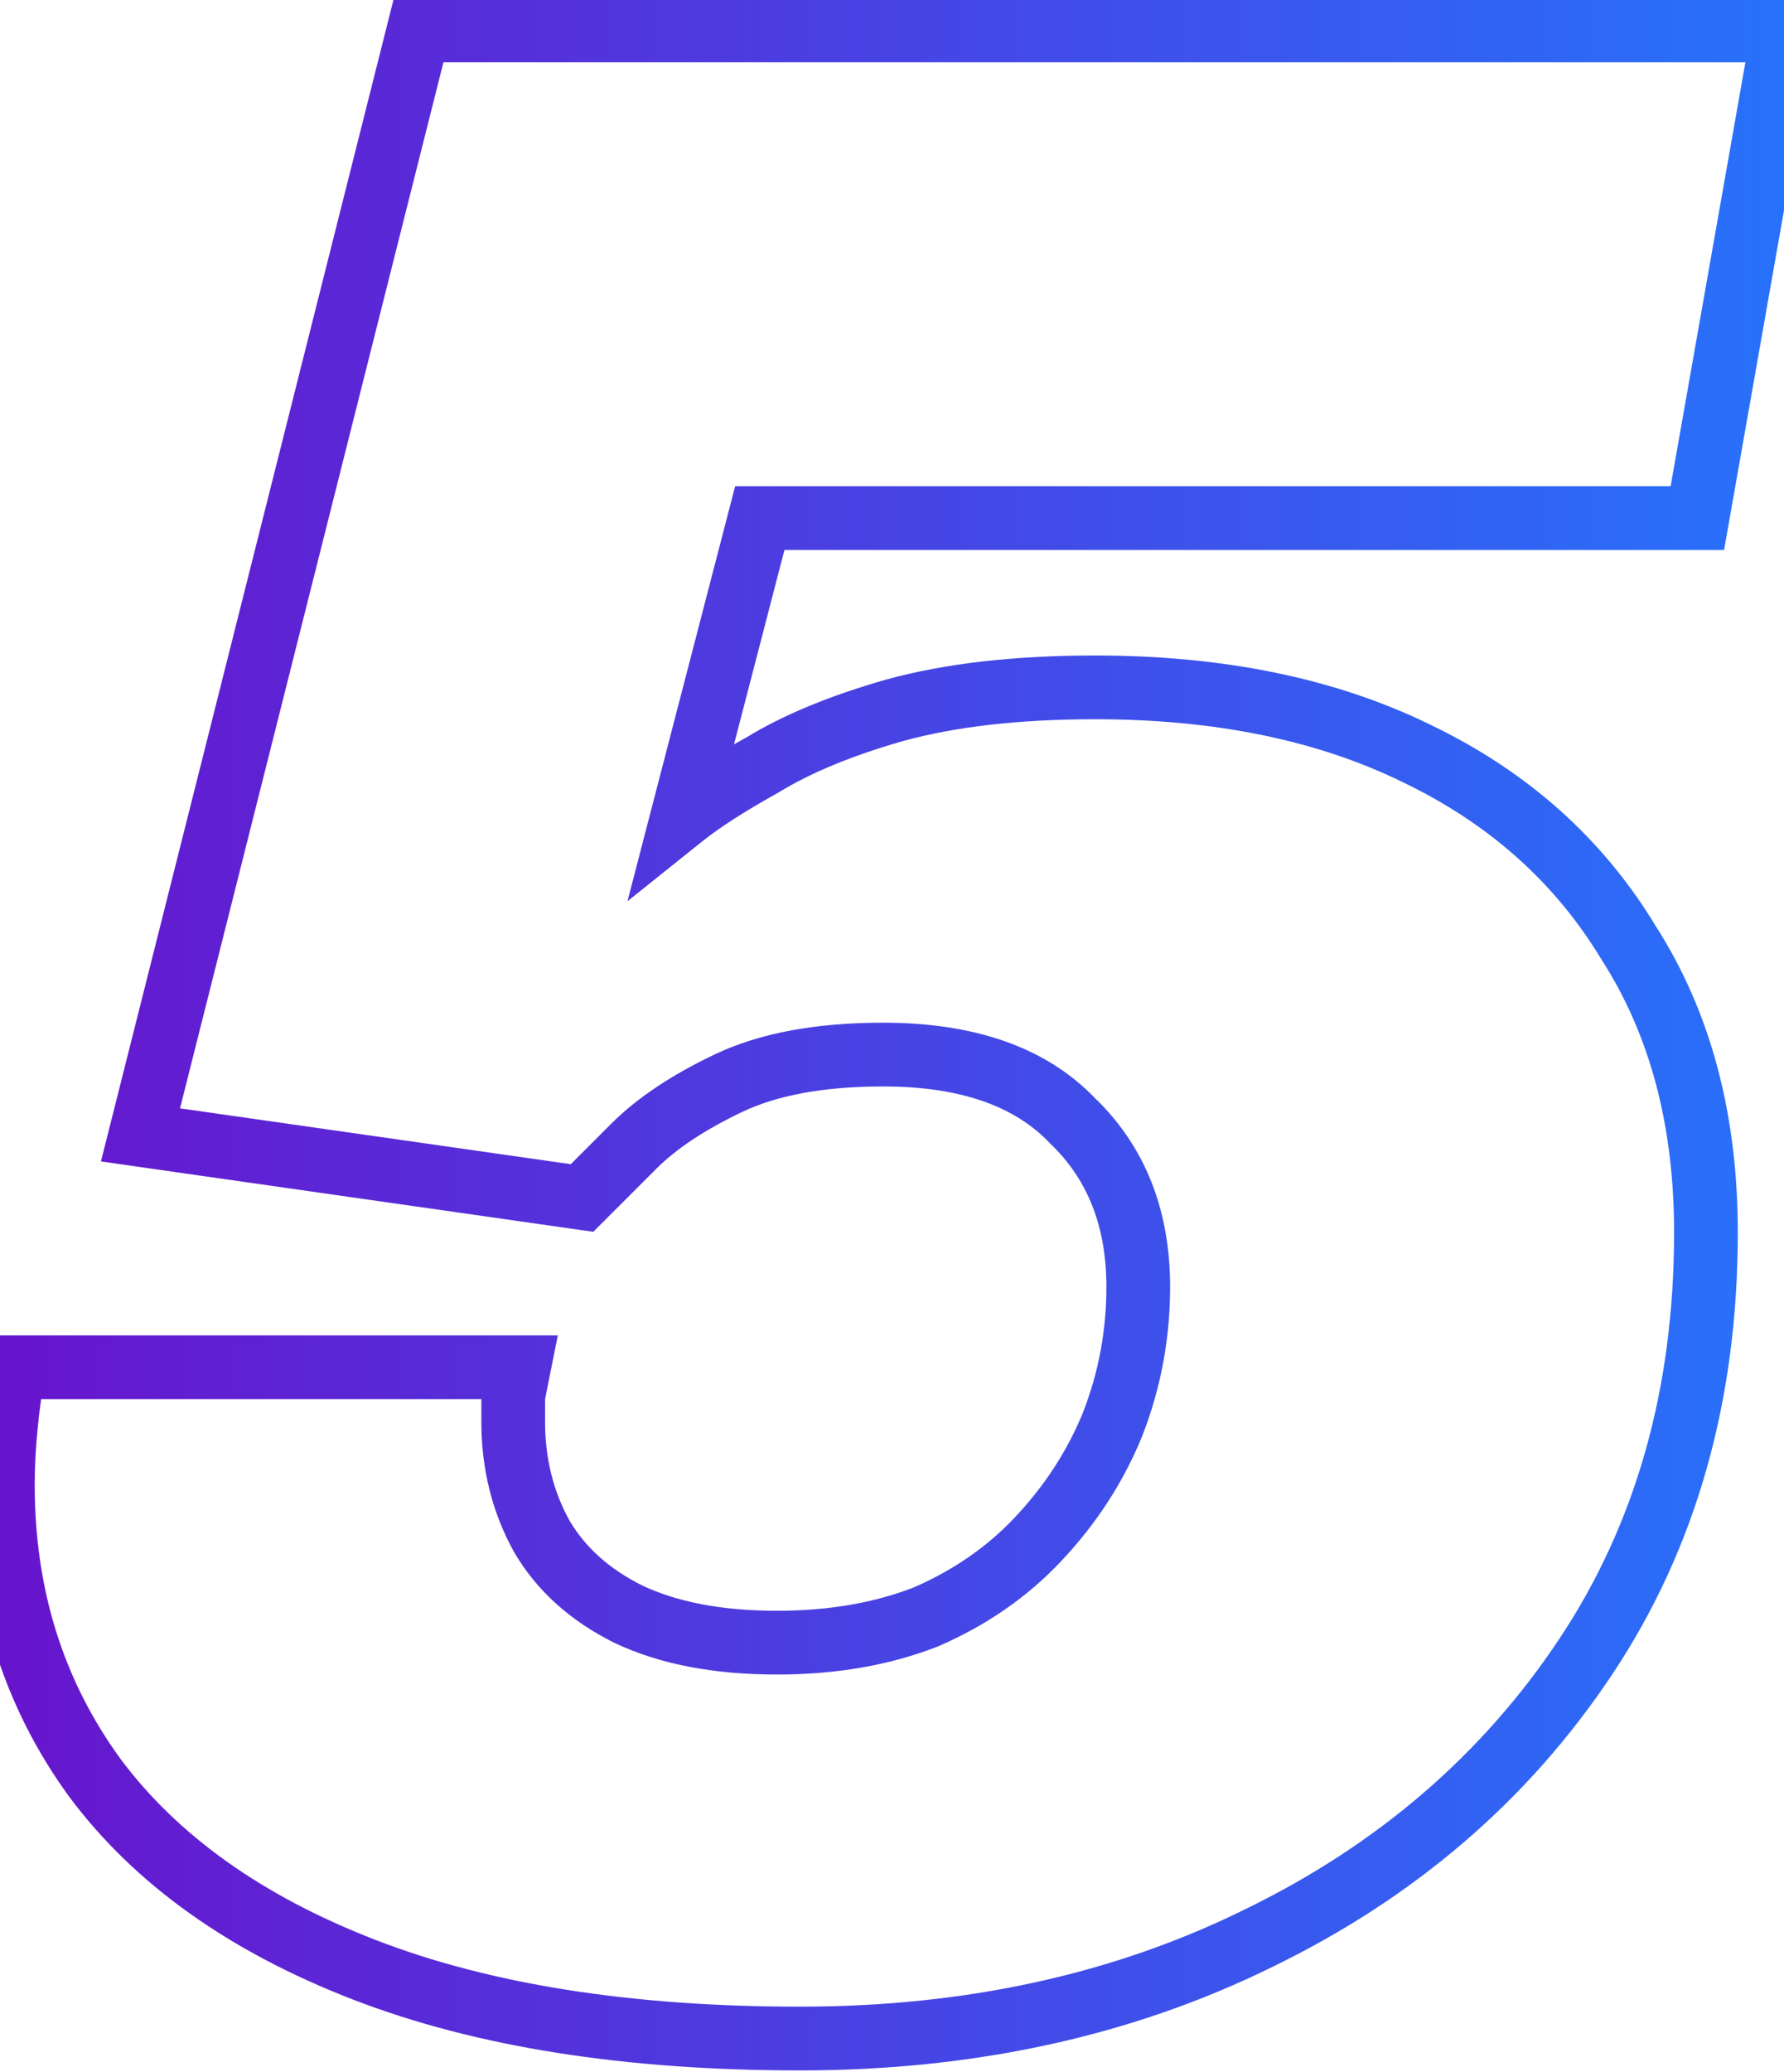 <svg width="224" height="260" viewBox="0 0 224 253" fill="none" xmlns="http://www.w3.org/2000/svg">
<mask id="path-1-outside-1_121_404" maskUnits="userSpaceOnUse" x="-4" y="-4" width="233" height="261" fill="black">
<rect fill="white" x="-4" y="-4" width="233" height="261"/>
<path d="M100.44 252.32C78.84 252.32 60.6 249.44 45.72 243.68C30.84 237.92 19.56 229.88 11.88 219.56C4.2 209 0.36 196.76 0.36 182.84C0.36 180.44 0.48 178.04 0.72 175.64C0.96 173 1.32 170.48 1.8 168.08H65.16C64.92 169.28 64.68 170.48 64.44 171.68C64.44 172.64 64.44 173.72 64.44 174.92C64.44 180.2 65.64 185 68.04 189.32C70.44 193.4 74.04 196.64 78.84 199.04C83.88 201.44 90.12 202.64 97.56 202.64C104.52 202.64 110.76 201.56 116.28 199.4C121.8 197 126.48 193.76 130.32 189.68C134.4 185.36 137.52 180.56 139.68 175.28C141.84 169.76 142.92 164 142.92 158C142.92 149.36 140.16 142.4 134.64 137.12C129.36 131.6 121.44 128.84 110.88 128.84C102.96 128.84 96.48 130.04 91.44 132.44C86.4 134.84 82.44 137.48 79.56 140.36C76.92 143 74.76 145.16 73.08 146.84L17.64 138.92L52.56 0.32H223.92L213.12 61.52H95.4L85.68 98.96C88.08 97.04 91.44 94.88 95.76 92.48C100.08 89.84 105.6 87.56 112.32 85.64C119.28 83.72 127.68 82.76 137.52 82.76C153.12 82.76 166.56 85.52 177.84 91.04C189.36 96.56 198.24 104.48 204.48 114.8C210.96 124.88 214.2 137 214.2 151.16C214.2 171.56 209.16 189.32 199.08 204.44C189 219.56 175.32 231.32 158.04 239.72C141 248.12 121.8 252.32 100.44 252.32Z"/>
</mask>
<path d="M45.72 243.68L44.276 247.41L45.72 243.68ZM11.88 219.56L8.645 221.913L8.658 221.93L8.671 221.948L11.88 219.56ZM0.72 175.64L4.7 176.038L4.702 176.02L4.704 176.002L0.72 175.64ZM1.8 168.08V164.08H-1.479L-2.122 167.296L1.8 168.08ZM65.16 168.08L69.082 168.864L70.039 164.08H65.16V168.08ZM64.44 171.68L60.518 170.896L60.44 171.284V171.68H64.44ZM68.04 189.32L64.543 191.263L64.567 191.306L64.592 191.348L68.04 189.32ZM78.84 199.04L77.051 202.618L77.085 202.635L77.12 202.651L78.84 199.04ZM116.28 199.4L117.738 203.125L117.807 203.098L117.875 203.068L116.28 199.4ZM130.32 189.68L127.412 186.934L127.407 186.939L130.32 189.68ZM139.68 175.28L143.382 176.795L143.394 176.766L143.405 176.738L139.68 175.28ZM134.64 137.12L131.749 139.885L131.811 139.949L131.875 140.011L134.64 137.12ZM91.44 132.44L93.16 136.051H93.16L91.44 132.44ZM79.56 140.36L76.732 137.532V137.532L79.56 140.36ZM73.08 146.84L72.514 150.8L74.494 151.083L75.908 149.668L73.08 146.84ZM17.64 138.92L13.761 137.943L12.676 142.251L17.074 142.88L17.64 138.92ZM52.56 0.32V-3.68H49.443L48.681 -0.657L52.56 0.32ZM223.92 0.32L227.859 1.015L228.688 -3.68H223.92V0.32ZM213.12 61.52V65.52H216.476L217.059 62.215L213.12 61.52ZM95.4 61.52V57.52H92.306L91.528 60.515L95.4 61.52ZM85.68 98.96L81.808 97.955L78.786 109.598L88.179 102.083L85.68 98.96ZM95.76 92.48L97.703 95.977L97.775 95.936L97.846 95.893L95.76 92.48ZM112.32 85.64L111.256 81.784L111.239 81.789L111.221 81.794L112.32 85.64ZM177.84 91.04L176.082 94.633L176.097 94.64L176.112 94.647L177.84 91.04ZM204.48 114.8L201.057 116.87L201.086 116.917L201.115 116.963L204.48 114.8ZM199.08 204.44L202.408 206.659L199.08 204.44ZM158.04 239.72L156.291 236.123L156.281 236.127L156.271 236.132L158.04 239.72ZM100.44 248.32C79.17 248.32 61.452 245.481 47.164 239.95L44.276 247.41C59.748 253.399 78.51 256.32 100.44 256.32V248.32ZM47.164 239.95C32.818 234.397 22.222 226.757 15.089 217.172L8.671 221.948C16.898 233.003 28.862 241.443 44.276 247.41L47.164 239.95ZM15.115 217.207C7.966 207.377 4.36 195.974 4.36 182.84H-3.64C-3.64 197.546 0.434 210.623 8.645 221.913L15.115 217.207ZM4.36 182.84C4.36 180.574 4.473 178.306 4.7 176.038L-3.26 175.242C-3.513 177.774 -3.64 180.306 -3.64 182.84H4.36ZM4.704 176.002C4.932 173.492 5.272 171.114 5.722 168.864L-2.122 167.296C-2.632 169.846 -3.012 172.508 -3.264 175.278L4.704 176.002ZM1.8 172.08H65.16V164.08H1.8V172.08ZM61.238 167.296C60.998 168.496 60.758 169.696 60.518 170.896L68.362 172.464C68.602 171.264 68.842 170.064 69.082 168.864L61.238 167.296ZM60.44 171.68C60.44 171.682 60.44 171.684 60.44 171.686C60.44 171.688 60.44 171.689 60.44 171.691C60.44 171.693 60.44 171.695 60.44 171.697C60.44 171.699 60.44 171.701 60.44 171.703C60.44 171.704 60.44 171.706 60.44 171.708C60.44 171.71 60.44 171.712 60.44 171.714C60.44 171.716 60.44 171.718 60.44 171.719C60.44 171.721 60.44 171.723 60.44 171.725C60.44 171.727 60.44 171.729 60.44 171.731C60.44 171.733 60.44 171.734 60.44 171.736C60.44 171.738 60.44 171.74 60.44 171.742C60.44 171.744 60.44 171.746 60.44 171.748C60.44 171.75 60.44 171.751 60.44 171.753C60.44 171.755 60.44 171.757 60.44 171.759C60.44 171.761 60.44 171.763 60.44 171.765C60.44 171.767 60.44 171.768 60.44 171.77C60.44 171.772 60.44 171.774 60.44 171.776C60.44 171.778 60.44 171.78 60.44 171.782C60.44 171.784 60.44 171.785 60.44 171.787C60.44 171.789 60.44 171.791 60.44 171.793C60.44 171.795 60.44 171.797 60.44 171.799C60.44 171.801 60.44 171.803 60.44 171.804C60.44 171.806 60.44 171.808 60.44 171.81C60.44 171.812 60.44 171.814 60.44 171.816C60.44 171.818 60.44 171.82 60.44 171.821C60.44 171.823 60.44 171.825 60.44 171.827C60.44 171.829 60.44 171.831 60.44 171.833C60.44 171.835 60.44 171.837 60.44 171.839C60.44 171.84 60.44 171.842 60.44 171.844C60.44 171.846 60.44 171.848 60.44 171.85C60.44 171.852 60.44 171.854 60.44 171.856C60.44 171.858 60.44 171.859 60.44 171.861C60.44 171.863 60.44 171.865 60.44 171.867C60.44 171.869 60.44 171.871 60.44 171.873C60.44 171.875 60.44 171.877 60.44 171.879C60.44 171.88 60.44 171.882 60.44 171.884C60.44 171.886 60.44 171.888 60.44 171.89C60.44 171.892 60.44 171.894 60.44 171.896C60.44 171.898 60.44 171.9 60.44 171.901C60.44 171.903 60.44 171.905 60.44 171.907C60.44 171.909 60.44 171.911 60.44 171.913C60.44 171.915 60.44 171.917 60.44 171.919C60.44 171.921 60.44 171.923 60.44 171.924C60.44 171.926 60.44 171.928 60.44 171.93C60.44 171.932 60.44 171.934 60.44 171.936C60.44 171.938 60.44 171.94 60.44 171.942C60.44 171.944 60.44 171.945 60.44 171.947C60.44 171.949 60.44 171.951 60.44 171.953C60.44 171.955 60.44 171.957 60.44 171.959C60.44 171.961 60.44 171.963 60.44 171.965C60.44 171.967 60.44 171.969 60.44 171.97C60.44 171.972 60.44 171.974 60.44 171.976C60.44 171.978 60.44 171.98 60.44 171.982C60.44 171.984 60.44 171.986 60.44 171.988C60.44 171.99 60.44 171.992 60.44 171.994C60.44 171.995 60.44 171.997 60.44 171.999C60.44 172.001 60.44 172.003 60.44 172.005C60.44 172.007 60.44 172.009 60.44 172.011C60.44 172.013 60.44 172.015 60.44 172.017C60.44 172.019 60.44 172.021 60.44 172.022C60.44 172.024 60.44 172.026 60.44 172.028C60.44 172.03 60.44 172.032 60.44 172.034C60.44 172.036 60.44 172.038 60.44 172.04C60.44 172.042 60.44 172.044 60.44 172.046C60.44 172.048 60.44 172.049 60.44 172.051C60.44 172.053 60.44 172.055 60.44 172.057C60.44 172.059 60.44 172.061 60.44 172.063C60.44 172.065 60.44 172.067 60.44 172.069C60.44 172.071 60.44 172.073 60.44 172.075C60.44 172.077 60.44 172.079 60.44 172.08C60.44 172.082 60.44 172.084 60.44 172.086C60.44 172.088 60.44 172.09 60.44 172.092C60.44 172.094 60.44 172.096 60.44 172.098C60.44 172.1 60.44 172.102 60.44 172.104C60.44 172.106 60.44 172.108 60.44 172.11C60.44 172.112 60.44 172.113 60.44 172.115C60.44 172.117 60.44 172.119 60.44 172.121C60.44 172.123 60.44 172.125 60.44 172.127C60.44 172.129 60.44 172.131 60.44 172.133C60.44 172.135 60.44 172.137 60.44 172.139C60.44 172.141 60.44 172.143 60.44 172.145C60.44 172.147 60.44 172.149 60.44 172.15C60.44 172.152 60.44 172.154 60.44 172.156C60.44 172.158 60.44 172.16 60.44 172.162C60.44 172.164 60.44 172.166 60.44 172.168C60.44 172.17 60.44 172.172 60.44 172.174C60.44 172.176 60.44 172.178 60.44 172.18C60.44 172.182 60.44 172.184 60.44 172.186C60.44 172.188 60.44 172.19 60.44 172.191C60.44 172.193 60.44 172.195 60.44 172.197C60.44 172.199 60.44 172.201 60.44 172.203C60.44 172.205 60.44 172.207 60.44 172.209C60.44 172.211 60.44 172.213 60.44 172.215C60.44 172.217 60.44 172.219 60.44 172.221C60.44 172.223 60.44 172.225 60.44 172.227C60.44 172.229 60.44 172.231 60.44 172.233C60.44 172.235 60.44 172.237 60.44 172.239C60.44 172.241 60.44 172.242 60.44 172.244C60.44 172.246 60.44 172.248 60.44 172.25C60.44 172.252 60.44 172.254 60.44 172.256C60.44 172.258 60.44 172.26 60.44 172.262C60.44 172.264 60.44 172.266 60.44 172.268C60.44 172.27 60.44 172.272 60.44 172.274C60.44 172.276 60.44 172.278 60.44 172.28C60.44 172.282 60.44 172.284 60.44 172.286C60.44 172.288 60.44 172.29 60.44 172.292C60.44 172.294 60.44 172.296 60.44 172.298C60.44 172.3 60.44 172.302 60.44 172.304C60.44 172.305 60.44 172.307 60.44 172.309C60.44 172.311 60.44 172.313 60.44 172.315C60.44 172.317 60.44 172.319 60.44 172.321C60.44 172.323 60.44 172.325 60.44 172.327C60.44 172.329 60.44 172.331 60.44 172.333C60.44 172.335 60.44 172.337 60.44 172.339C60.44 172.341 60.44 172.343 60.44 172.345C60.44 172.347 60.44 172.349 60.44 172.351C60.44 172.353 60.44 172.355 60.44 172.357C60.44 172.359 60.44 172.361 60.44 172.363C60.44 172.365 60.44 172.367 60.44 172.369C60.44 172.371 60.44 172.373 60.44 172.375C60.44 172.377 60.44 172.379 60.44 172.381C60.44 172.383 60.44 172.385 60.44 172.387C60.44 172.389 60.44 172.391 60.44 172.393C60.44 172.395 60.44 172.397 60.44 172.399C60.44 172.401 60.44 172.403 60.44 172.405C60.44 172.407 60.44 172.409 60.44 172.411C60.44 172.413 60.44 172.415 60.44 172.417C60.44 172.419 60.44 172.421 60.44 172.423C60.44 172.424 60.44 172.426 60.44 172.428C60.44 172.43 60.44 172.432 60.44 172.434C60.44 172.436 60.44 172.438 60.44 172.44C60.44 172.442 60.44 172.444 60.44 172.446C60.44 172.448 60.44 172.45 60.44 172.452C60.44 172.454 60.44 172.456 60.44 172.458C60.44 172.46 60.44 172.462 60.44 172.464C60.44 172.466 60.44 172.468 60.44 172.47C60.44 172.472 60.44 172.474 60.44 172.476C60.44 172.478 60.44 172.48 60.44 172.482C60.44 172.484 60.44 172.486 60.44 172.488C60.44 172.49 60.44 172.492 60.44 172.494C60.44 172.496 60.44 172.498 60.44 172.5C60.44 172.502 60.44 172.504 60.44 172.506C60.44 172.508 60.44 172.51 60.44 172.512C60.44 172.514 60.44 172.516 60.44 172.518C60.44 172.52 60.44 172.522 60.44 172.524C60.44 172.527 60.44 172.529 60.44 172.531C60.44 172.533 60.44 172.535 60.44 172.537C60.44 172.539 60.44 172.541 60.44 172.543C60.44 172.545 60.44 172.547 60.44 172.549C60.44 172.551 60.44 172.553 60.44 172.555C60.44 172.557 60.44 172.559 60.44 172.561C60.44 172.563 60.44 172.565 60.44 172.567C60.44 172.569 60.44 172.571 60.44 172.573C60.44 172.575 60.44 172.577 60.44 172.579C60.44 172.581 60.44 172.583 60.44 172.585C60.44 172.587 60.44 172.589 60.44 172.591C60.44 172.593 60.44 172.595 60.44 172.597C60.44 172.599 60.44 172.601 60.44 172.603C60.44 172.605 60.44 172.607 60.44 172.609C60.44 172.611 60.44 172.613 60.44 172.615C60.44 172.617 60.44 172.619 60.44 172.621C60.44 172.623 60.44 172.625 60.44 172.627C60.44 172.629 60.44 172.631 60.44 172.633C60.44 172.635 60.44 172.637 60.44 172.639C60.44 172.641 60.44 172.643 60.44 172.646C60.44 172.648 60.44 172.65 60.44 172.652C60.44 172.654 60.44 172.656 60.44 172.658C60.44 172.66 60.44 172.662 60.44 172.664C60.44 172.666 60.44 172.668 60.44 172.67C60.44 172.672 60.44 172.674 60.44 172.676C60.44 172.678 60.44 172.68 60.44 172.682C60.44 172.684 60.44 172.686 60.44 172.688C60.44 172.69 60.44 172.692 60.44 172.694C60.44 172.696 60.44 172.698 60.44 172.7C60.44 172.702 60.44 172.704 60.44 172.706C60.44 172.708 60.44 172.71 60.44 172.713C60.44 172.715 60.44 172.717 60.44 172.719C60.44 172.721 60.44 172.723 60.44 172.725C60.44 172.727 60.44 172.729 60.44 172.731C60.44 172.733 60.44 172.735 60.44 172.737C60.44 172.739 60.44 172.741 60.44 172.743C60.44 172.745 60.44 172.747 60.44 172.749C60.44 172.751 60.44 172.753 60.44 172.755C60.44 172.757 60.44 172.759 60.44 172.761C60.44 172.764 60.44 172.766 60.44 172.768C60.44 172.77 60.44 172.772 60.44 172.774C60.44 172.776 60.44 172.778 60.44 172.78C60.44 172.782 60.44 172.784 60.44 172.786C60.44 172.788 60.44 172.79 60.44 172.792C60.44 172.794 60.44 172.796 60.44 172.798C60.44 172.8 60.44 172.802 60.44 172.804C60.44 172.807 60.44 172.809 60.44 172.811C60.44 172.813 60.44 172.815 60.44 172.817C60.44 172.819 60.44 172.821 60.44 172.823C60.44 172.825 60.44 172.827 60.44 172.829C60.44 172.831 60.44 172.833 60.44 172.835C60.44 172.837 60.44 172.839 60.44 172.841C60.44 172.843 60.44 172.846 60.44 172.848C60.44 172.85 60.44 172.852 60.44 172.854C60.44 172.856 60.44 172.858 60.44 172.86C60.44 172.862 60.44 172.864 60.44 172.866C60.44 172.868 60.44 172.87 60.44 172.872C60.44 172.874 60.44 172.876 60.44 172.878C60.44 172.881 60.44 172.883 60.44 172.885C60.44 172.887 60.44 172.889 60.44 172.891C60.44 172.893 60.44 172.895 60.44 172.897C60.44 172.899 60.44 172.901 60.44 172.903C60.44 172.905 60.44 172.907 60.44 172.909C60.44 172.911 60.44 172.914 60.44 172.916C60.44 172.918 60.44 172.92 60.44 172.922C60.44 172.924 60.44 172.926 60.44 172.928C60.44 172.93 60.44 172.932 60.44 172.934C60.44 172.936 60.44 172.938 60.44 172.94C60.44 172.942 60.44 172.945 60.44 172.947C60.44 172.949 60.44 172.951 60.44 172.953C60.44 172.955 60.44 172.957 60.44 172.959C60.44 172.961 60.44 172.963 60.44 172.965C60.44 172.967 60.44 172.969 60.44 172.972C60.44 172.974 60.44 172.976 60.44 172.978C60.44 172.98 60.44 172.982 60.44 172.984C60.44 172.986 60.44 172.988 60.44 172.99C60.44 172.992 60.44 172.994 60.44 172.996C60.44 172.999 60.44 173.001 60.44 173.003C60.44 173.005 60.44 173.007 60.44 173.009C60.44 173.011 60.44 173.013 60.44 173.015C60.44 173.017 60.44 173.019 60.44 173.021C60.44 173.023 60.44 173.026 60.44 173.028C60.44 173.03 60.44 173.032 60.44 173.034C60.44 173.036 60.44 173.038 60.44 173.04C60.44 173.042 60.44 173.044 60.44 173.046C60.44 173.048 60.44 173.051 60.44 173.053C60.44 173.055 60.44 173.057 60.44 173.059C60.44 173.061 60.44 173.063 60.44 173.065C60.44 173.067 60.44 173.069 60.44 173.071C60.44 173.074 60.44 173.076 60.44 173.078C60.44 173.08 60.44 173.082 60.44 173.084C60.44 173.086 60.44 173.088 60.44 173.09C60.44 173.092 60.44 173.094 60.44 173.097C60.44 173.099 60.44 173.101 60.44 173.103C60.44 173.105 60.44 173.107 60.44 173.109C60.44 173.111 60.44 173.113 60.44 173.115C60.44 173.117 60.44 173.12 60.44 173.122C60.44 173.124 60.44 173.126 60.44 173.128C60.44 173.13 60.44 173.132 60.44 173.134C60.44 173.136 60.44 173.138 60.44 173.141C60.44 173.143 60.44 173.145 60.44 173.147C60.44 173.149 60.44 173.151 60.44 173.153C60.44 173.155 60.44 173.157 60.44 173.159C60.44 173.162 60.44 173.164 60.44 173.166C60.44 173.168 60.44 173.17 60.44 173.172C60.44 173.174 60.44 173.176 60.44 173.178C60.44 173.18 60.44 173.183 60.44 173.185C60.44 173.187 60.44 173.189 60.44 173.191C60.44 173.193 60.44 173.195 60.44 173.197C60.44 173.199 60.44 173.202 60.44 173.204C60.44 173.206 60.44 173.208 60.44 173.21C60.44 173.212 60.44 173.214 60.44 173.216C60.44 173.218 60.44 173.221 60.44 173.223C60.44 173.225 60.44 173.227 60.44 173.229C60.44 173.231 60.44 173.233 60.44 173.235C60.44 173.237 60.44 173.24 60.44 173.242C60.44 173.244 60.44 173.246 60.44 173.248C60.44 173.25 60.44 173.252 60.44 173.254C60.44 173.256 60.44 173.259 60.44 173.261C60.44 173.263 60.44 173.265 60.44 173.267C60.44 173.269 60.44 173.271 60.44 173.273C60.44 173.276 60.44 173.278 60.44 173.28C60.44 173.282 60.44 173.284 60.44 173.286C60.44 173.288 60.44 173.29 60.44 173.292C60.44 173.295 60.44 173.297 60.44 173.299C60.44 173.301 60.44 173.303 60.44 173.305C60.44 173.307 60.44 173.309 60.44 173.312C60.44 173.314 60.44 173.316 60.44 173.318C60.44 173.32 60.44 173.322 60.44 173.324C60.44 173.326 60.44 173.329 60.44 173.331C60.44 173.333 60.44 173.335 60.44 173.337C60.44 173.339 60.44 173.341 60.44 173.343C60.44 173.346 60.44 173.348 60.44 173.35C60.44 173.352 60.44 173.354 60.44 173.356C60.44 173.358 60.44 173.361 60.44 173.363C60.44 173.365 60.44 173.367 60.44 173.369C60.44 173.371 60.44 173.373 60.44 173.375C60.44 173.378 60.44 173.38 60.44 173.382C60.44 173.384 60.44 173.386 60.44 173.388C60.44 173.39 60.44 173.393 60.44 173.395C60.44 173.397 60.44 173.399 60.44 173.401C60.44 173.403 60.44 173.405 60.44 173.407C60.44 173.41 60.44 173.412 60.44 173.414C60.44 173.416 60.44 173.418 60.44 173.42C60.44 173.422 60.44 173.425 60.44 173.427C60.44 173.429 60.44 173.431 60.44 173.433C60.44 173.435 60.44 173.437 60.44 173.44C60.44 173.442 60.44 173.444 60.44 173.446C60.44 173.448 60.44 173.45 60.44 173.452C60.44 173.455 60.44 173.457 60.44 173.459C60.44 173.461 60.44 173.463 60.44 173.465C60.44 173.467 60.44 173.47 60.44 173.472C60.44 173.474 60.44 173.476 60.44 173.478C60.44 173.48 60.44 173.482 60.44 173.485C60.44 173.487 60.44 173.489 60.44 173.491C60.44 173.493 60.44 173.495 60.44 173.498C60.44 173.5 60.44 173.502 60.44 173.504C60.44 173.506 60.44 173.508 60.44 173.51C60.44 173.513 60.44 173.515 60.44 173.517C60.44 173.519 60.44 173.521 60.44 173.523C60.44 173.526 60.44 173.528 60.44 173.53C60.44 173.532 60.44 173.534 60.44 173.536C60.44 173.538 60.44 173.541 60.44 173.543C60.44 173.545 60.44 173.547 60.44 173.549C60.44 173.551 60.44 173.554 60.44 173.556C60.44 173.558 60.44 173.56 60.44 173.562C60.44 173.564 60.44 173.567 60.44 173.569C60.44 173.571 60.44 173.573 60.44 173.575C60.44 173.577 60.44 173.579 60.44 173.582C60.44 173.584 60.44 173.586 60.44 173.588C60.44 173.59 60.44 173.592 60.44 173.595C60.44 173.597 60.44 173.599 60.44 173.601C60.44 173.603 60.44 173.605 60.44 173.608C60.44 173.61 60.44 173.612 60.44 173.614C60.44 173.616 60.44 173.618 60.44 173.621C60.44 173.623 60.44 173.625 60.44 173.627C60.44 173.629 60.44 173.631 60.44 173.634C60.44 173.636 60.44 173.638 60.44 173.64C60.44 173.642 60.44 173.644 60.44 173.647C60.44 173.649 60.44 173.651 60.44 173.653C60.44 173.655 60.44 173.658 60.44 173.66C60.44 173.662 60.44 173.664 60.44 173.666C60.44 173.668 60.44 173.671 60.44 173.673C60.44 173.675 60.44 173.677 60.44 173.679C60.44 173.681 60.44 173.684 60.44 173.686C60.44 173.688 60.44 173.69 60.44 173.692C60.44 173.695 60.44 173.697 60.44 173.699C60.44 173.701 60.44 173.703 60.44 173.705C60.44 173.708 60.44 173.71 60.44 173.712C60.44 173.714 60.44 173.716 60.44 173.718C60.44 173.721 60.44 173.723 60.44 173.725C60.44 173.727 60.44 173.729 60.44 173.732C60.44 173.734 60.44 173.736 60.44 173.738C60.44 173.74 60.44 173.743 60.44 173.745C60.44 173.747 60.44 173.749 60.44 173.751C60.44 173.753 60.44 173.756 60.44 173.758C60.44 173.76 60.44 173.762 60.44 173.764C60.44 173.767 60.44 173.769 60.44 173.771C60.44 173.773 60.44 173.775 60.44 173.778C60.44 173.78 60.44 173.782 60.44 173.784C60.44 173.786 60.44 173.788 60.44 173.791C60.44 173.793 60.44 173.795 60.44 173.797C60.44 173.799 60.44 173.802 60.44 173.804C60.44 173.806 60.44 173.808 60.44 173.81C60.44 173.813 60.44 173.815 60.44 173.817C60.44 173.819 60.44 173.821 60.44 173.824C60.44 173.826 60.44 173.828 60.44 173.83C60.44 173.832 60.44 173.835 60.44 173.837C60.44 173.839 60.44 173.841 60.44 173.843C60.44 173.846 60.44 173.848 60.44 173.85C60.44 173.852 60.44 173.854 60.44 173.857C60.44 173.859 60.44 173.861 60.44 173.863C60.44 173.865 60.44 173.868 60.44 173.87C60.44 173.872 60.44 173.874 60.44 173.876C60.44 173.879 60.44 173.881 60.44 173.883C60.44 173.885 60.44 173.887 60.44 173.89C60.44 173.892 60.44 173.894 60.44 173.896C60.44 173.898 60.44 173.901 60.44 173.903C60.44 173.905 60.44 173.907 60.44 173.909C60.44 173.912 60.44 173.914 60.44 173.916C60.44 173.918 60.44 173.921 60.44 173.923C60.44 173.925 60.44 173.927 60.44 173.929C60.44 173.932 60.44 173.934 60.44 173.936C60.44 173.938 60.44 173.94 60.44 173.943C60.44 173.945 60.44 173.947 60.44 173.949C60.44 173.951 60.44 173.954 60.44 173.956C60.44 173.958 60.44 173.96 60.44 173.963C60.44 173.965 60.44 173.967 60.44 173.969C60.44 173.971 60.44 173.974 60.44 173.976C60.44 173.978 60.44 173.98 60.44 173.982C60.44 173.985 60.44 173.987 60.44 173.989C60.44 173.991 60.44 173.994 60.44 173.996C60.44 173.998 60.44 174 60.44 174.002C60.44 174.005 60.44 174.007 60.44 174.009C60.44 174.011 60.44 174.014 60.44 174.016C60.44 174.018 60.44 174.02 60.44 174.022C60.44 174.025 60.44 174.027 60.44 174.029C60.44 174.031 60.44 174.034 60.44 174.036C60.44 174.038 60.44 174.04 60.44 174.042C60.44 174.045 60.44 174.047 60.44 174.049C60.44 174.051 60.44 174.054 60.44 174.056C60.44 174.058 60.44 174.06 60.44 174.063C60.44 174.065 60.44 174.067 60.44 174.069C60.44 174.071 60.44 174.074 60.44 174.076C60.44 174.078 60.44 174.08 60.44 174.083C60.44 174.085 60.44 174.087 60.44 174.089C60.44 174.092 60.44 174.094 60.44 174.096C60.44 174.098 60.44 174.1 60.44 174.103C60.44 174.105 60.44 174.107 60.44 174.109C60.44 174.112 60.44 174.114 60.44 174.116C60.44 174.118 60.44 174.121 60.44 174.123C60.44 174.125 60.44 174.127 60.44 174.13C60.44 174.132 60.44 174.134 60.44 174.136C60.44 174.139 60.44 174.141 60.44 174.143C60.44 174.145 60.44 174.147 60.44 174.15C60.44 174.152 60.44 174.154 60.44 174.156C60.44 174.159 60.44 174.161 60.44 174.163C60.44 174.165 60.44 174.168 60.44 174.17C60.44 174.172 60.44 174.174 60.44 174.177C60.44 174.179 60.44 174.181 60.44 174.183C60.44 174.186 60.44 174.188 60.44 174.19C60.44 174.192 60.44 174.195 60.44 174.197C60.44 174.199 60.44 174.201 60.44 174.204C60.44 174.206 60.44 174.208 60.44 174.21C60.44 174.213 60.44 174.215 60.44 174.217C60.44 174.219 60.44 174.222 60.44 174.224C60.44 174.226 60.44 174.228 60.44 174.231C60.44 174.233 60.44 174.235 60.44 174.237C60.44 174.24 60.44 174.242 60.44 174.244C60.44 174.246 60.44 174.249 60.44 174.251C60.44 174.253 60.44 174.255 60.44 174.258C60.44 174.26 60.44 174.262 60.44 174.264C60.44 174.267 60.44 174.269 60.44 174.271C60.44 174.273 60.44 174.276 60.44 174.278C60.44 174.28 60.44 174.282 60.44 174.285C60.44 174.287 60.44 174.289 60.44 174.292C60.44 174.294 60.44 174.296 60.44 174.298C60.44 174.301 60.44 174.303 60.44 174.305C60.44 174.307 60.44 174.31 60.44 174.312C60.44 174.314 60.44 174.316 60.44 174.319C60.44 174.321 60.44 174.323 60.44 174.325C60.44 174.328 60.44 174.33 60.44 174.332C60.44 174.335 60.44 174.337 60.44 174.339C60.44 174.341 60.44 174.344 60.44 174.346C60.44 174.348 60.44 174.35 60.44 174.353C60.44 174.355 60.44 174.357 60.44 174.359C60.44 174.362 60.44 174.364 60.44 174.366C60.44 174.369 60.44 174.371 60.44 174.373C60.44 174.375 60.44 174.378 60.44 174.38C60.44 174.382 60.44 174.384 60.44 174.387C60.44 174.389 60.44 174.391 60.44 174.394C60.44 174.396 60.44 174.398 60.44 174.4C60.44 174.403 60.44 174.405 60.44 174.407C60.44 174.409 60.44 174.412 60.44 174.414C60.44 174.416 60.44 174.419 60.44 174.421C60.44 174.423 60.44 174.425 60.44 174.428C60.44 174.43 60.44 174.432 60.44 174.435C60.44 174.437 60.44 174.439 60.44 174.441C60.44 174.444 60.44 174.446 60.44 174.448C60.44 174.451 60.44 174.453 60.44 174.455C60.44 174.457 60.44 174.46 60.44 174.462C60.44 174.464 60.44 174.466 60.44 174.469C60.44 174.471 60.44 174.473 60.44 174.476C60.44 174.478 60.44 174.48 60.44 174.482C60.44 174.485 60.44 174.487 60.44 174.489C60.44 174.492 60.44 174.494 60.44 174.496C60.44 174.498 60.44 174.501 60.44 174.503C60.44 174.505 60.44 174.508 60.44 174.51C60.44 174.512 60.44 174.515 60.44 174.517C60.44 174.519 60.44 174.521 60.44 174.524C60.44 174.526 60.44 174.528 60.44 174.531C60.44 174.533 60.44 174.535 60.44 174.537C60.44 174.54 60.44 174.542 60.44 174.544C60.44 174.547 60.44 174.549 60.44 174.551C60.44 174.553 60.44 174.556 60.44 174.558C60.44 174.56 60.44 174.563 60.44 174.565C60.44 174.567 60.44 174.57 60.44 174.572C60.44 174.574 60.44 174.576 60.44 174.579C60.44 174.581 60.44 174.583 60.44 174.586C60.44 174.588 60.44 174.59 60.44 174.593C60.44 174.595 60.44 174.597 60.44 174.599C60.44 174.602 60.44 174.604 60.44 174.606C60.44 174.609 60.44 174.611 60.44 174.613C60.44 174.616 60.44 174.618 60.44 174.62C60.44 174.622 60.44 174.625 60.44 174.627C60.44 174.629 60.44 174.632 60.44 174.634C60.44 174.636 60.44 174.639 60.44 174.641C60.44 174.643 60.44 174.646 60.44 174.648C60.44 174.65 60.44 174.652 60.44 174.655C60.44 174.657 60.44 174.659 60.44 174.662C60.44 174.664 60.44 174.666 60.44 174.669C60.44 174.671 60.44 174.673 60.44 174.676C60.44 174.678 60.44 174.68 60.44 174.683C60.44 174.685 60.44 174.687 60.44 174.689C60.44 174.692 60.44 174.694 60.44 174.696C60.44 174.699 60.44 174.701 60.44 174.703C60.44 174.706 60.44 174.708 60.44 174.71C60.44 174.713 60.44 174.715 60.44 174.717C60.44 174.72 60.44 174.722 60.44 174.724C60.44 174.727 60.44 174.729 60.44 174.731C60.44 174.733 60.44 174.736 60.44 174.738C60.44 174.74 60.44 174.743 60.44 174.745C60.44 174.747 60.44 174.75 60.44 174.752C60.44 174.754 60.44 174.757 60.44 174.759C60.44 174.761 60.44 174.764 60.44 174.766C60.44 174.768 60.44 174.771 60.44 174.773C60.44 174.775 60.44 174.778 60.44 174.78C60.44 174.782 60.44 174.785 60.44 174.787C60.44 174.789 60.44 174.792 60.44 174.794C60.44 174.796 60.44 174.799 60.44 174.801C60.44 174.803 60.44 174.806 60.44 174.808C60.44 174.81 60.44 174.812 60.44 174.815C60.44 174.817 60.44 174.82 60.44 174.822C60.44 174.824 60.44 174.826 60.44 174.829C60.44 174.831 60.44 174.833 60.44 174.836C60.44 174.838 60.44 174.84 60.44 174.843C60.44 174.845 60.44 174.847 60.44 174.85C60.44 174.852 60.44 174.854 60.44 174.857C60.44 174.859 60.44 174.861 60.44 174.864C60.44 174.866 60.44 174.869 60.44 174.871C60.44 174.873 60.44 174.876 60.44 174.878C60.44 174.88 60.44 174.883 60.44 174.885C60.44 174.887 60.44 174.89 60.44 174.892C60.44 174.894 60.44 174.897 60.44 174.899C60.44 174.901 60.44 174.904 60.44 174.906C60.44 174.908 60.44 174.911 60.44 174.913C60.44 174.915 60.44 174.918 60.44 174.92H68.44C68.44 174.918 68.44 174.915 68.44 174.913C68.44 174.911 68.44 174.908 68.44 174.906C68.44 174.904 68.44 174.901 68.44 174.899C68.44 174.897 68.44 174.894 68.44 174.892C68.44 174.89 68.44 174.887 68.44 174.885C68.44 174.883 68.44 174.88 68.44 174.878C68.44 174.876 68.44 174.873 68.44 174.871C68.44 174.869 68.44 174.866 68.44 174.864C68.44 174.861 68.44 174.859 68.44 174.857C68.44 174.854 68.44 174.852 68.44 174.85C68.44 174.847 68.44 174.845 68.44 174.843C68.44 174.84 68.44 174.838 68.44 174.836C68.44 174.833 68.44 174.831 68.44 174.829C68.44 174.826 68.44 174.824 68.44 174.822C68.44 174.82 68.44 174.817 68.44 174.815C68.44 174.812 68.44 174.81 68.44 174.808C68.44 174.806 68.44 174.803 68.44 174.801C68.44 174.799 68.44 174.796 68.44 174.794C68.44 174.792 68.44 174.789 68.44 174.787C68.44 174.785 68.44 174.782 68.44 174.78C68.44 174.778 68.44 174.775 68.44 174.773C68.44 174.771 68.44 174.768 68.44 174.766C68.44 174.764 68.44 174.761 68.44 174.759C68.44 174.757 68.44 174.754 68.44 174.752C68.44 174.75 68.44 174.747 68.44 174.745C68.44 174.743 68.44 174.74 68.44 174.738C68.44 174.736 68.44 174.733 68.44 174.731C68.44 174.729 68.44 174.727 68.44 174.724C68.44 174.722 68.44 174.72 68.44 174.717C68.44 174.715 68.44 174.713 68.44 174.71C68.44 174.708 68.44 174.706 68.44 174.703C68.44 174.701 68.44 174.699 68.44 174.696C68.44 174.694 68.44 174.692 68.44 174.689C68.44 174.687 68.44 174.685 68.44 174.683C68.44 174.68 68.44 174.678 68.44 174.676C68.44 174.673 68.44 174.671 68.44 174.669C68.44 174.666 68.44 174.664 68.44 174.662C68.44 174.659 68.44 174.657 68.44 174.655C68.44 174.652 68.44 174.65 68.44 174.648C68.44 174.646 68.44 174.643 68.44 174.641C68.44 174.639 68.44 174.636 68.44 174.634C68.44 174.632 68.44 174.629 68.44 174.627C68.44 174.625 68.44 174.622 68.44 174.62C68.44 174.618 68.44 174.616 68.44 174.613C68.44 174.611 68.44 174.609 68.44 174.606C68.44 174.604 68.44 174.602 68.44 174.599C68.44 174.597 68.44 174.595 68.44 174.593C68.44 174.59 68.44 174.588 68.44 174.586C68.44 174.583 68.44 174.581 68.44 174.579C68.44 174.576 68.44 174.574 68.44 174.572C68.44 174.57 68.44 174.567 68.44 174.565C68.44 174.563 68.44 174.56 68.44 174.558C68.44 174.556 68.44 174.553 68.44 174.551C68.44 174.549 68.44 174.547 68.44 174.544C68.44 174.542 68.44 174.54 68.44 174.537C68.44 174.535 68.44 174.533 68.44 174.531C68.44 174.528 68.44 174.526 68.44 174.524C68.44 174.521 68.44 174.519 68.44 174.517C68.44 174.515 68.44 174.512 68.44 174.51C68.44 174.508 68.44 174.505 68.44 174.503C68.44 174.501 68.44 174.498 68.44 174.496C68.44 174.494 68.44 174.492 68.44 174.489C68.44 174.487 68.44 174.485 68.44 174.482C68.44 174.48 68.44 174.478 68.44 174.476C68.44 174.473 68.44 174.471 68.44 174.469C68.44 174.466 68.44 174.464 68.44 174.462C68.44 174.46 68.44 174.457 68.44 174.455C68.44 174.453 68.44 174.451 68.44 174.448C68.44 174.446 68.44 174.444 68.44 174.441C68.44 174.439 68.44 174.437 68.44 174.435C68.44 174.432 68.44 174.43 68.44 174.428C68.44 174.425 68.44 174.423 68.44 174.421C68.44 174.419 68.44 174.416 68.44 174.414C68.44 174.412 68.44 174.409 68.44 174.407C68.44 174.405 68.44 174.403 68.44 174.4C68.44 174.398 68.44 174.396 68.44 174.394C68.44 174.391 68.44 174.389 68.44 174.387C68.44 174.384 68.44 174.382 68.44 174.38C68.44 174.378 68.44 174.375 68.44 174.373C68.44 174.371 68.44 174.369 68.44 174.366C68.44 174.364 68.44 174.362 68.44 174.359C68.44 174.357 68.44 174.355 68.44 174.353C68.44 174.35 68.44 174.348 68.44 174.346C68.44 174.344 68.44 174.341 68.44 174.339C68.44 174.337 68.44 174.335 68.44 174.332C68.44 174.33 68.44 174.328 68.44 174.325C68.44 174.323 68.44 174.321 68.44 174.319C68.44 174.316 68.44 174.314 68.44 174.312C68.44 174.31 68.44 174.307 68.44 174.305C68.44 174.303 68.44 174.301 68.44 174.298C68.44 174.296 68.44 174.294 68.44 174.292C68.44 174.289 68.44 174.287 68.44 174.285C68.44 174.282 68.44 174.28 68.44 174.278C68.44 174.276 68.44 174.273 68.44 174.271C68.44 174.269 68.44 174.267 68.44 174.264C68.44 174.262 68.44 174.26 68.44 174.258C68.44 174.255 68.44 174.253 68.44 174.251C68.44 174.249 68.44 174.246 68.44 174.244C68.44 174.242 68.44 174.24 68.44 174.237C68.44 174.235 68.44 174.233 68.44 174.231C68.44 174.228 68.44 174.226 68.44 174.224C68.44 174.222 68.44 174.219 68.44 174.217C68.44 174.215 68.44 174.213 68.44 174.21C68.44 174.208 68.44 174.206 68.44 174.204C68.44 174.201 68.44 174.199 68.44 174.197C68.44 174.195 68.44 174.192 68.44 174.19C68.44 174.188 68.44 174.186 68.44 174.183C68.44 174.181 68.44 174.179 68.44 174.177C68.44 174.174 68.44 174.172 68.44 174.17C68.44 174.168 68.44 174.165 68.44 174.163C68.44 174.161 68.44 174.159 68.44 174.156C68.44 174.154 68.44 174.152 68.44 174.15C68.44 174.147 68.44 174.145 68.44 174.143C68.44 174.141 68.44 174.139 68.44 174.136C68.44 174.134 68.44 174.132 68.44 174.13C68.44 174.127 68.44 174.125 68.44 174.123C68.44 174.121 68.44 174.118 68.44 174.116C68.44 174.114 68.44 174.112 68.44 174.109C68.44 174.107 68.44 174.105 68.44 174.103C68.44 174.1 68.44 174.098 68.44 174.096C68.44 174.094 68.44 174.092 68.44 174.089C68.44 174.087 68.44 174.085 68.44 174.083C68.44 174.08 68.44 174.078 68.44 174.076C68.44 174.074 68.44 174.071 68.44 174.069C68.44 174.067 68.44 174.065 68.44 174.063C68.44 174.06 68.44 174.058 68.44 174.056C68.44 174.054 68.44 174.051 68.44 174.049C68.44 174.047 68.44 174.045 68.44 174.042C68.44 174.04 68.44 174.038 68.44 174.036C68.44 174.034 68.44 174.031 68.44 174.029C68.44 174.027 68.44 174.025 68.44 174.022C68.44 174.02 68.44 174.018 68.44 174.016C68.44 174.014 68.44 174.011 68.44 174.009C68.44 174.007 68.44 174.005 68.44 174.002C68.44 174 68.44 173.998 68.44 173.996C68.44 173.994 68.44 173.991 68.44 173.989C68.44 173.987 68.44 173.985 68.44 173.982C68.44 173.98 68.44 173.978 68.44 173.976C68.44 173.974 68.44 173.971 68.44 173.969C68.44 173.967 68.44 173.965 68.44 173.963C68.44 173.96 68.44 173.958 68.44 173.956C68.44 173.954 68.44 173.951 68.44 173.949C68.44 173.947 68.44 173.945 68.44 173.943C68.44 173.94 68.44 173.938 68.44 173.936C68.44 173.934 68.44 173.932 68.44 173.929C68.44 173.927 68.44 173.925 68.44 173.923C68.44 173.921 68.44 173.918 68.44 173.916C68.44 173.914 68.44 173.912 68.44 173.909C68.44 173.907 68.44 173.905 68.44 173.903C68.44 173.901 68.44 173.898 68.44 173.896C68.44 173.894 68.44 173.892 68.44 173.89C68.44 173.887 68.44 173.885 68.44 173.883C68.44 173.881 68.44 173.879 68.44 173.876C68.44 173.874 68.44 173.872 68.44 173.87C68.44 173.868 68.44 173.865 68.44 173.863C68.44 173.861 68.44 173.859 68.44 173.857C68.44 173.854 68.44 173.852 68.44 173.85C68.44 173.848 68.44 173.846 68.44 173.843C68.44 173.841 68.44 173.839 68.44 173.837C68.44 173.835 68.44 173.832 68.44 173.83C68.44 173.828 68.44 173.826 68.44 173.824C68.44 173.821 68.44 173.819 68.44 173.817C68.44 173.815 68.44 173.813 68.44 173.81C68.44 173.808 68.44 173.806 68.44 173.804C68.44 173.802 68.44 173.799 68.44 173.797C68.44 173.795 68.44 173.793 68.44 173.791C68.44 173.788 68.44 173.786 68.44 173.784C68.44 173.782 68.44 173.78 68.44 173.778C68.44 173.775 68.44 173.773 68.44 173.771C68.44 173.769 68.44 173.767 68.44 173.764C68.44 173.762 68.44 173.76 68.44 173.758C68.44 173.756 68.44 173.753 68.44 173.751C68.44 173.749 68.44 173.747 68.44 173.745C68.44 173.743 68.44 173.74 68.44 173.738C68.44 173.736 68.44 173.734 68.44 173.732C68.44 173.729 68.44 173.727 68.44 173.725C68.44 173.723 68.44 173.721 68.44 173.718C68.44 173.716 68.44 173.714 68.44 173.712C68.44 173.71 68.44 173.708 68.44 173.705C68.44 173.703 68.44 173.701 68.44 173.699C68.44 173.697 68.44 173.695 68.44 173.692C68.44 173.69 68.44 173.688 68.44 173.686C68.44 173.684 68.44 173.681 68.44 173.679C68.44 173.677 68.44 173.675 68.44 173.673C68.44 173.671 68.44 173.668 68.44 173.666C68.44 173.664 68.44 173.662 68.44 173.66C68.44 173.658 68.44 173.655 68.44 173.653C68.44 173.651 68.44 173.649 68.44 173.647C68.44 173.644 68.44 173.642 68.44 173.64C68.44 173.638 68.44 173.636 68.44 173.634C68.44 173.631 68.44 173.629 68.44 173.627C68.44 173.625 68.44 173.623 68.44 173.621C68.44 173.618 68.44 173.616 68.44 173.614C68.44 173.612 68.44 173.61 68.44 173.608C68.44 173.605 68.44 173.603 68.44 173.601C68.44 173.599 68.44 173.597 68.44 173.595C68.44 173.592 68.44 173.59 68.44 173.588C68.44 173.586 68.44 173.584 68.44 173.582C68.44 173.579 68.44 173.577 68.44 173.575C68.44 173.573 68.44 173.571 68.44 173.569C68.44 173.567 68.44 173.564 68.44 173.562C68.44 173.56 68.44 173.558 68.44 173.556C68.44 173.554 68.44 173.551 68.44 173.549C68.44 173.547 68.44 173.545 68.44 173.543C68.44 173.541 68.44 173.538 68.44 173.536C68.44 173.534 68.44 173.532 68.44 173.53C68.44 173.528 68.44 173.526 68.44 173.523C68.44 173.521 68.44 173.519 68.44 173.517C68.44 173.515 68.44 173.513 68.44 173.51C68.44 173.508 68.44 173.506 68.44 173.504C68.44 173.502 68.44 173.5 68.44 173.498C68.44 173.495 68.44 173.493 68.44 173.491C68.44 173.489 68.44 173.487 68.44 173.485C68.44 173.482 68.44 173.48 68.44 173.478C68.44 173.476 68.44 173.474 68.44 173.472C68.44 173.47 68.44 173.467 68.44 173.465C68.44 173.463 68.44 173.461 68.44 173.459C68.44 173.457 68.44 173.455 68.44 173.452C68.44 173.45 68.44 173.448 68.44 173.446C68.44 173.444 68.44 173.442 68.44 173.44C68.44 173.437 68.44 173.435 68.44 173.433C68.44 173.431 68.44 173.429 68.44 173.427C68.44 173.425 68.44 173.422 68.44 173.42C68.44 173.418 68.44 173.416 68.44 173.414C68.44 173.412 68.44 173.41 68.44 173.407C68.44 173.405 68.44 173.403 68.44 173.401C68.44 173.399 68.44 173.397 68.44 173.395C68.44 173.393 68.44 173.39 68.44 173.388C68.44 173.386 68.44 173.384 68.44 173.382C68.44 173.38 68.44 173.378 68.44 173.375C68.44 173.373 68.44 173.371 68.44 173.369C68.44 173.367 68.44 173.365 68.44 173.363C68.44 173.361 68.44 173.358 68.44 173.356C68.44 173.354 68.44 173.352 68.44 173.35C68.44 173.348 68.44 173.346 68.44 173.343C68.44 173.341 68.44 173.339 68.44 173.337C68.44 173.335 68.44 173.333 68.44 173.331C68.44 173.329 68.44 173.326 68.44 173.324C68.44 173.322 68.44 173.32 68.44 173.318C68.44 173.316 68.44 173.314 68.44 173.312C68.44 173.309 68.44 173.307 68.44 173.305C68.44 173.303 68.44 173.301 68.44 173.299C68.44 173.297 68.44 173.295 68.44 173.292C68.44 173.29 68.44 173.288 68.44 173.286C68.44 173.284 68.44 173.282 68.44 173.28C68.44 173.278 68.44 173.276 68.44 173.273C68.44 173.271 68.44 173.269 68.44 173.267C68.44 173.265 68.44 173.263 68.44 173.261C68.44 173.259 68.44 173.256 68.44 173.254C68.44 173.252 68.44 173.25 68.44 173.248C68.44 173.246 68.44 173.244 68.44 173.242C68.44 173.24 68.44 173.237 68.44 173.235C68.44 173.233 68.44 173.231 68.44 173.229C68.44 173.227 68.44 173.225 68.44 173.223C68.44 173.221 68.44 173.218 68.44 173.216C68.44 173.214 68.44 173.212 68.44 173.21C68.44 173.208 68.44 173.206 68.44 173.204C68.44 173.202 68.44 173.199 68.44 173.197C68.44 173.195 68.44 173.193 68.44 173.191C68.44 173.189 68.44 173.187 68.44 173.185C68.44 173.183 68.44 173.18 68.44 173.178C68.44 173.176 68.44 173.174 68.44 173.172C68.44 173.17 68.44 173.168 68.44 173.166C68.44 173.164 68.44 173.162 68.44 173.159C68.44 173.157 68.44 173.155 68.44 173.153C68.44 173.151 68.44 173.149 68.44 173.147C68.44 173.145 68.44 173.143 68.44 173.141C68.44 173.138 68.44 173.136 68.44 173.134C68.44 173.132 68.44 173.13 68.44 173.128C68.44 173.126 68.44 173.124 68.44 173.122C68.44 173.12 68.44 173.117 68.44 173.115C68.44 173.113 68.44 173.111 68.44 173.109C68.44 173.107 68.44 173.105 68.44 173.103C68.44 173.101 68.44 173.099 68.44 173.097C68.44 173.094 68.44 173.092 68.44 173.09C68.44 173.088 68.44 173.086 68.44 173.084C68.44 173.082 68.44 173.08 68.44 173.078C68.44 173.076 68.44 173.074 68.44 173.071C68.44 173.069 68.44 173.067 68.44 173.065C68.44 173.063 68.44 173.061 68.44 173.059C68.44 173.057 68.44 173.055 68.44 173.053C68.44 173.051 68.44 173.048 68.44 173.046C68.44 173.044 68.44 173.042 68.44 173.04C68.44 173.038 68.44 173.036 68.44 173.034C68.44 173.032 68.44 173.03 68.44 173.028C68.44 173.026 68.44 173.023 68.44 173.021C68.44 173.019 68.44 173.017 68.44 173.015C68.44 173.013 68.44 173.011 68.44 173.009C68.44 173.007 68.44 173.005 68.44 173.003C68.44 173.001 68.44 172.999 68.44 172.996C68.44 172.994 68.44 172.992 68.44 172.99C68.44 172.988 68.44 172.986 68.44 172.984C68.44 172.982 68.44 172.98 68.44 172.978C68.44 172.976 68.44 172.974 68.44 172.972C68.44 172.969 68.44 172.967 68.44 172.965C68.44 172.963 68.44 172.961 68.44 172.959C68.44 172.957 68.44 172.955 68.44 172.953C68.44 172.951 68.44 172.949 68.44 172.947C68.44 172.945 68.44 172.942 68.44 172.94C68.44 172.938 68.44 172.936 68.44 172.934C68.44 172.932 68.44 172.93 68.44 172.928C68.44 172.926 68.44 172.924 68.44 172.922C68.44 172.92 68.44 172.918 68.44 172.916C68.44 172.914 68.44 172.911 68.44 172.909C68.44 172.907 68.44 172.905 68.44 172.903C68.44 172.901 68.44 172.899 68.44 172.897C68.44 172.895 68.44 172.893 68.44 172.891C68.44 172.889 68.44 172.887 68.44 172.885C68.44 172.883 68.44 172.881 68.44 172.878C68.44 172.876 68.44 172.874 68.44 172.872C68.44 172.87 68.44 172.868 68.44 172.866C68.44 172.864 68.44 172.862 68.44 172.86C68.44 172.858 68.44 172.856 68.44 172.854C68.44 172.852 68.44 172.85 68.44 172.848C68.44 172.846 68.44 172.843 68.44 172.841C68.44 172.839 68.44 172.837 68.44 172.835C68.44 172.833 68.44 172.831 68.44 172.829C68.44 172.827 68.44 172.825 68.44 172.823C68.44 172.821 68.44 172.819 68.44 172.817C68.44 172.815 68.44 172.813 68.44 172.811C68.44 172.809 68.44 172.807 68.44 172.804C68.44 172.802 68.44 172.8 68.44 172.798C68.44 172.796 68.44 172.794 68.44 172.792C68.44 172.79 68.44 172.788 68.44 172.786C68.44 172.784 68.44 172.782 68.44 172.78C68.44 172.778 68.44 172.776 68.44 172.774C68.44 172.772 68.44 172.77 68.44 172.768C68.44 172.766 68.44 172.764 68.44 172.761C68.44 172.759 68.44 172.757 68.44 172.755C68.44 172.753 68.44 172.751 68.44 172.749C68.44 172.747 68.44 172.745 68.44 172.743C68.44 172.741 68.44 172.739 68.44 172.737C68.44 172.735 68.44 172.733 68.44 172.731C68.44 172.729 68.44 172.727 68.44 172.725C68.44 172.723 68.44 172.721 68.44 172.719C68.44 172.717 68.44 172.715 68.44 172.713C68.44 172.71 68.44 172.708 68.44 172.706C68.44 172.704 68.44 172.702 68.44 172.7C68.44 172.698 68.44 172.696 68.44 172.694C68.44 172.692 68.44 172.69 68.44 172.688C68.44 172.686 68.44 172.684 68.44 172.682C68.44 172.68 68.44 172.678 68.44 172.676C68.44 172.674 68.44 172.672 68.44 172.67C68.44 172.668 68.44 172.666 68.44 172.664C68.44 172.662 68.44 172.66 68.44 172.658C68.44 172.656 68.44 172.654 68.44 172.652C68.44 172.65 68.44 172.648 68.44 172.646C68.44 172.643 68.44 172.641 68.44 172.639C68.44 172.637 68.44 172.635 68.44 172.633C68.44 172.631 68.44 172.629 68.44 172.627C68.44 172.625 68.44 172.623 68.44 172.621C68.44 172.619 68.44 172.617 68.44 172.615C68.44 172.613 68.44 172.611 68.44 172.609C68.44 172.607 68.44 172.605 68.44 172.603C68.44 172.601 68.44 172.599 68.44 172.597C68.44 172.595 68.44 172.593 68.44 172.591C68.44 172.589 68.44 172.587 68.44 172.585C68.44 172.583 68.44 172.581 68.44 172.579C68.44 172.577 68.44 172.575 68.44 172.573C68.44 172.571 68.44 172.569 68.44 172.567C68.44 172.565 68.44 172.563 68.44 172.561C68.44 172.559 68.44 172.557 68.44 172.555C68.44 172.553 68.44 172.551 68.44 172.549C68.44 172.547 68.44 172.545 68.44 172.543C68.44 172.541 68.44 172.539 68.44 172.537C68.44 172.535 68.44 172.533 68.44 172.531C68.44 172.529 68.44 172.527 68.44 172.524C68.44 172.522 68.44 172.52 68.44 172.518C68.44 172.516 68.44 172.514 68.44 172.512C68.44 172.51 68.44 172.508 68.44 172.506C68.44 172.504 68.44 172.502 68.44 172.5C68.44 172.498 68.44 172.496 68.44 172.494C68.44 172.492 68.44 172.49 68.44 172.488C68.44 172.486 68.44 172.484 68.44 172.482C68.44 172.48 68.44 172.478 68.44 172.476C68.44 172.474 68.44 172.472 68.44 172.47C68.44 172.468 68.44 172.466 68.44 172.464C68.44 172.462 68.44 172.46 68.44 172.458C68.44 172.456 68.44 172.454 68.44 172.452C68.44 172.45 68.44 172.448 68.44 172.446C68.44 172.444 68.44 172.442 68.44 172.44C68.44 172.438 68.44 172.436 68.44 172.434C68.44 172.432 68.44 172.43 68.44 172.428C68.44 172.426 68.44 172.424 68.44 172.423C68.44 172.421 68.44 172.419 68.44 172.417C68.44 172.415 68.44 172.413 68.44 172.411C68.44 172.409 68.44 172.407 68.44 172.405C68.44 172.403 68.44 172.401 68.44 172.399C68.44 172.397 68.44 172.395 68.44 172.393C68.44 172.391 68.44 172.389 68.44 172.387C68.44 172.385 68.44 172.383 68.44 172.381C68.44 172.379 68.44 172.377 68.44 172.375C68.44 172.373 68.44 172.371 68.44 172.369C68.44 172.367 68.44 172.365 68.44 172.363C68.44 172.361 68.44 172.359 68.44 172.357C68.44 172.355 68.44 172.353 68.44 172.351C68.44 172.349 68.44 172.347 68.44 172.345C68.44 172.343 68.44 172.341 68.44 172.339C68.44 172.337 68.44 172.335 68.44 172.333C68.44 172.331 68.44 172.329 68.44 172.327C68.44 172.325 68.44 172.323 68.44 172.321C68.44 172.319 68.44 172.317 68.44 172.315C68.44 172.313 68.44 172.311 68.44 172.309C68.44 172.307 68.44 172.305 68.44 172.304C68.44 172.302 68.44 172.3 68.44 172.298C68.44 172.296 68.44 172.294 68.44 172.292C68.44 172.29 68.44 172.288 68.44 172.286C68.44 172.284 68.44 172.282 68.44 172.28C68.44 172.278 68.44 172.276 68.44 172.274C68.44 172.272 68.44 172.27 68.44 172.268C68.44 172.266 68.44 172.264 68.44 172.262C68.44 172.26 68.44 172.258 68.44 172.256C68.44 172.254 68.44 172.252 68.44 172.25C68.44 172.248 68.44 172.246 68.44 172.244C68.44 172.242 68.44 172.241 68.44 172.239C68.44 172.237 68.44 172.235 68.44 172.233C68.44 172.231 68.44 172.229 68.44 172.227C68.44 172.225 68.44 172.223 68.44 172.221C68.44 172.219 68.44 172.217 68.44 172.215C68.44 172.213 68.44 172.211 68.44 172.209C68.44 172.207 68.44 172.205 68.44 172.203C68.44 172.201 68.44 172.199 68.44 172.197C68.44 172.195 68.44 172.193 68.44 172.191C68.44 172.19 68.44 172.188 68.44 172.186C68.44 172.184 68.44 172.182 68.44 172.18C68.44 172.178 68.44 172.176 68.44 172.174C68.44 172.172 68.44 172.17 68.44 172.168C68.44 172.166 68.44 172.164 68.44 172.162C68.44 172.16 68.44 172.158 68.44 172.156C68.44 172.154 68.44 172.152 68.44 172.15C68.44 172.149 68.44 172.147 68.44 172.145C68.44 172.143 68.44 172.141 68.44 172.139C68.44 172.137 68.44 172.135 68.44 172.133C68.44 172.131 68.44 172.129 68.44 172.127C68.44 172.125 68.44 172.123 68.44 172.121C68.44 172.119 68.44 172.117 68.44 172.115C68.44 172.113 68.44 172.112 68.44 172.11C68.44 172.108 68.44 172.106 68.44 172.104C68.44 172.102 68.44 172.1 68.44 172.098C68.44 172.096 68.44 172.094 68.44 172.092C68.44 172.09 68.44 172.088 68.44 172.086C68.44 172.084 68.44 172.082 68.44 172.08C68.44 172.079 68.44 172.077 68.44 172.075C68.44 172.073 68.44 172.071 68.44 172.069C68.44 172.067 68.44 172.065 68.44 172.063C68.44 172.061 68.44 172.059 68.44 172.057C68.44 172.055 68.44 172.053 68.44 172.051C68.44 172.049 68.44 172.048 68.44 172.046C68.44 172.044 68.44 172.042 68.44 172.04C68.44 172.038 68.44 172.036 68.44 172.034C68.44 172.032 68.44 172.03 68.44 172.028C68.44 172.026 68.44 172.024 68.44 172.022C68.44 172.021 68.44 172.019 68.44 172.017C68.44 172.015 68.44 172.013 68.44 172.011C68.44 172.009 68.44 172.007 68.44 172.005C68.44 172.003 68.44 172.001 68.44 171.999C68.44 171.997 68.44 171.995 68.44 171.994C68.44 171.992 68.44 171.99 68.44 171.988C68.44 171.986 68.44 171.984 68.44 171.982C68.44 171.98 68.44 171.978 68.44 171.976C68.44 171.974 68.44 171.972 68.44 171.97C68.44 171.969 68.44 171.967 68.44 171.965C68.44 171.963 68.44 171.961 68.44 171.959C68.44 171.957 68.44 171.955 68.44 171.953C68.44 171.951 68.44 171.949 68.44 171.947C68.44 171.945 68.44 171.944 68.44 171.942C68.44 171.94 68.44 171.938 68.44 171.936C68.44 171.934 68.44 171.932 68.44 171.93C68.44 171.928 68.44 171.926 68.44 171.924C68.44 171.923 68.44 171.921 68.44 171.919C68.44 171.917 68.44 171.915 68.44 171.913C68.44 171.911 68.44 171.909 68.44 171.907C68.44 171.905 68.44 171.903 68.44 171.901C68.44 171.9 68.44 171.898 68.44 171.896C68.44 171.894 68.44 171.892 68.44 171.89C68.44 171.888 68.44 171.886 68.44 171.884C68.44 171.882 68.44 171.88 68.44 171.879C68.44 171.877 68.44 171.875 68.44 171.873C68.44 171.871 68.44 171.869 68.44 171.867C68.44 171.865 68.44 171.863 68.44 171.861C68.44 171.859 68.44 171.858 68.44 171.856C68.44 171.854 68.44 171.852 68.44 171.85C68.44 171.848 68.44 171.846 68.44 171.844C68.44 171.842 68.44 171.84 68.44 171.839C68.44 171.837 68.44 171.835 68.44 171.833C68.44 171.831 68.44 171.829 68.44 171.827C68.44 171.825 68.44 171.823 68.44 171.821C68.44 171.82 68.44 171.818 68.44 171.816C68.44 171.814 68.44 171.812 68.44 171.81C68.44 171.808 68.44 171.806 68.44 171.804C68.44 171.803 68.44 171.801 68.44 171.799C68.44 171.797 68.44 171.795 68.44 171.793C68.44 171.791 68.44 171.789 68.44 171.787C68.44 171.785 68.44 171.784 68.44 171.782C68.44 171.78 68.44 171.778 68.44 171.776C68.44 171.774 68.44 171.772 68.44 171.77C68.44 171.768 68.44 171.767 68.44 171.765C68.44 171.763 68.44 171.761 68.44 171.759C68.44 171.757 68.44 171.755 68.44 171.753C68.44 171.751 68.44 171.75 68.44 171.748C68.44 171.746 68.44 171.744 68.44 171.742C68.44 171.74 68.44 171.738 68.44 171.736C68.44 171.734 68.44 171.733 68.44 171.731C68.44 171.729 68.44 171.727 68.44 171.725C68.44 171.723 68.44 171.721 68.44 171.719C68.44 171.718 68.44 171.716 68.44 171.714C68.44 171.712 68.44 171.71 68.44 171.708C68.44 171.706 68.44 171.704 68.44 171.703C68.44 171.701 68.44 171.699 68.44 171.697C68.44 171.695 68.44 171.693 68.44 171.691C68.44 171.689 68.44 171.688 68.44 171.686C68.44 171.684 68.44 171.682 68.44 171.68H60.44ZM60.44 174.92C60.44 180.832 61.791 186.308 64.543 191.263L71.537 187.377C69.489 183.692 68.44 179.568 68.44 174.92H60.44ZM64.592 191.348C67.435 196.18 71.655 199.92 77.051 202.618L80.629 195.462C76.425 193.36 73.445 190.62 71.488 187.292L64.592 191.348ZM77.12 202.651C82.845 205.378 89.714 206.64 97.56 206.64V198.64C90.526 198.64 84.915 197.502 80.56 195.429L77.12 202.651ZM97.56 206.64C104.933 206.64 111.68 205.495 117.738 203.125L114.822 195.675C109.84 197.625 104.107 198.64 97.56 198.64V206.64ZM117.875 203.068C123.855 200.468 128.994 196.925 133.233 192.421L127.407 186.939C123.966 190.595 119.745 193.532 114.685 195.732L117.875 203.068ZM133.228 192.426C137.632 187.763 141.028 182.549 143.382 176.795L135.978 173.765C134.012 178.571 131.168 182.957 127.412 186.934L133.228 192.426ZM143.405 176.738C145.749 170.747 146.92 164.493 146.92 158H138.92C138.92 163.507 137.931 168.773 135.955 173.822L143.405 176.738ZM146.92 158C146.92 148.425 143.821 140.366 137.405 134.229L131.875 140.011C136.499 144.434 138.92 150.295 138.92 158H146.92ZM137.531 134.355C131.244 127.782 122.103 124.84 110.88 124.84V132.84C120.777 132.84 127.476 135.418 131.749 139.885L137.531 134.355ZM110.88 124.84C102.597 124.84 95.474 126.089 89.72 128.829L93.16 136.051C97.486 133.991 103.323 132.84 110.88 132.84V124.84ZM89.72 128.829C84.41 131.357 80.029 134.234 76.732 137.532L82.388 143.188C84.851 140.726 88.389 138.323 93.16 136.051L89.72 128.829ZM76.732 137.532C74.092 140.172 71.932 142.332 70.252 144.012L75.908 149.668C77.588 147.988 79.748 145.828 82.388 143.188L76.732 137.532ZM73.646 142.88L18.206 134.96L17.074 142.88L72.514 150.8L73.646 142.88ZM21.519 139.897L56.439 1.297L48.681 -0.657L13.761 137.943L21.519 139.897ZM52.56 4.32H223.92V-3.68H52.56V4.32ZM219.981 -0.375L209.181 60.825L217.059 62.215L227.859 1.015L219.981 -0.375ZM213.12 57.52H95.4V65.52H213.12V57.52ZM91.528 60.515L81.808 97.955L89.552 99.965L99.272 62.525L91.528 60.515ZM88.179 102.083C90.332 100.361 93.476 98.325 97.703 95.977L93.817 88.983C89.404 91.435 85.828 93.719 83.181 95.837L88.179 102.083ZM97.846 95.893C101.766 93.497 106.924 91.342 113.419 89.486L111.221 81.794C104.276 83.778 98.394 86.183 93.674 89.067L97.846 95.893ZM113.384 89.496C119.898 87.699 127.919 86.76 137.52 86.76V78.76C127.441 78.76 118.662 79.741 111.256 81.784L113.384 89.496ZM137.52 86.76C152.655 86.76 165.466 89.438 176.082 94.633L179.598 87.447C167.654 81.602 153.585 78.76 137.52 78.76V86.76ZM176.112 94.647C186.973 99.852 195.245 107.257 201.057 116.87L207.903 112.73C201.236 101.703 191.747 93.268 179.568 87.433L176.112 94.647ZM201.115 116.963C207.11 126.288 210.2 137.625 210.2 151.16H218.2C218.2 136.375 214.81 123.472 207.845 112.637L201.115 116.963ZM210.2 151.16C210.2 170.871 205.341 187.837 195.752 202.221L202.408 206.659C212.979 190.803 218.2 172.249 218.2 151.16H210.2ZM195.752 202.221C186.089 216.715 172.97 228.015 156.291 236.123L159.789 243.317C177.67 234.625 191.911 222.405 202.408 206.659L195.752 202.221ZM156.271 236.132C139.847 244.229 121.264 248.32 100.44 248.32V256.32C122.336 256.32 142.153 252.011 159.809 243.308L156.271 236.132Z" fill="url(#paint0_linear_121_404)" mask="url(#path-1-outside-1_121_404)"/>
<defs>
<linearGradient id="paint0_linear_121_404" x1="-9" y1="128" x2="232" y2="128" gradientUnits="userSpaceOnUse">
<stop stop-color="#6A11CB"/>
<stop offset="1" stop-color="#2575FC"/>
</linearGradient>
</defs>
</svg>
